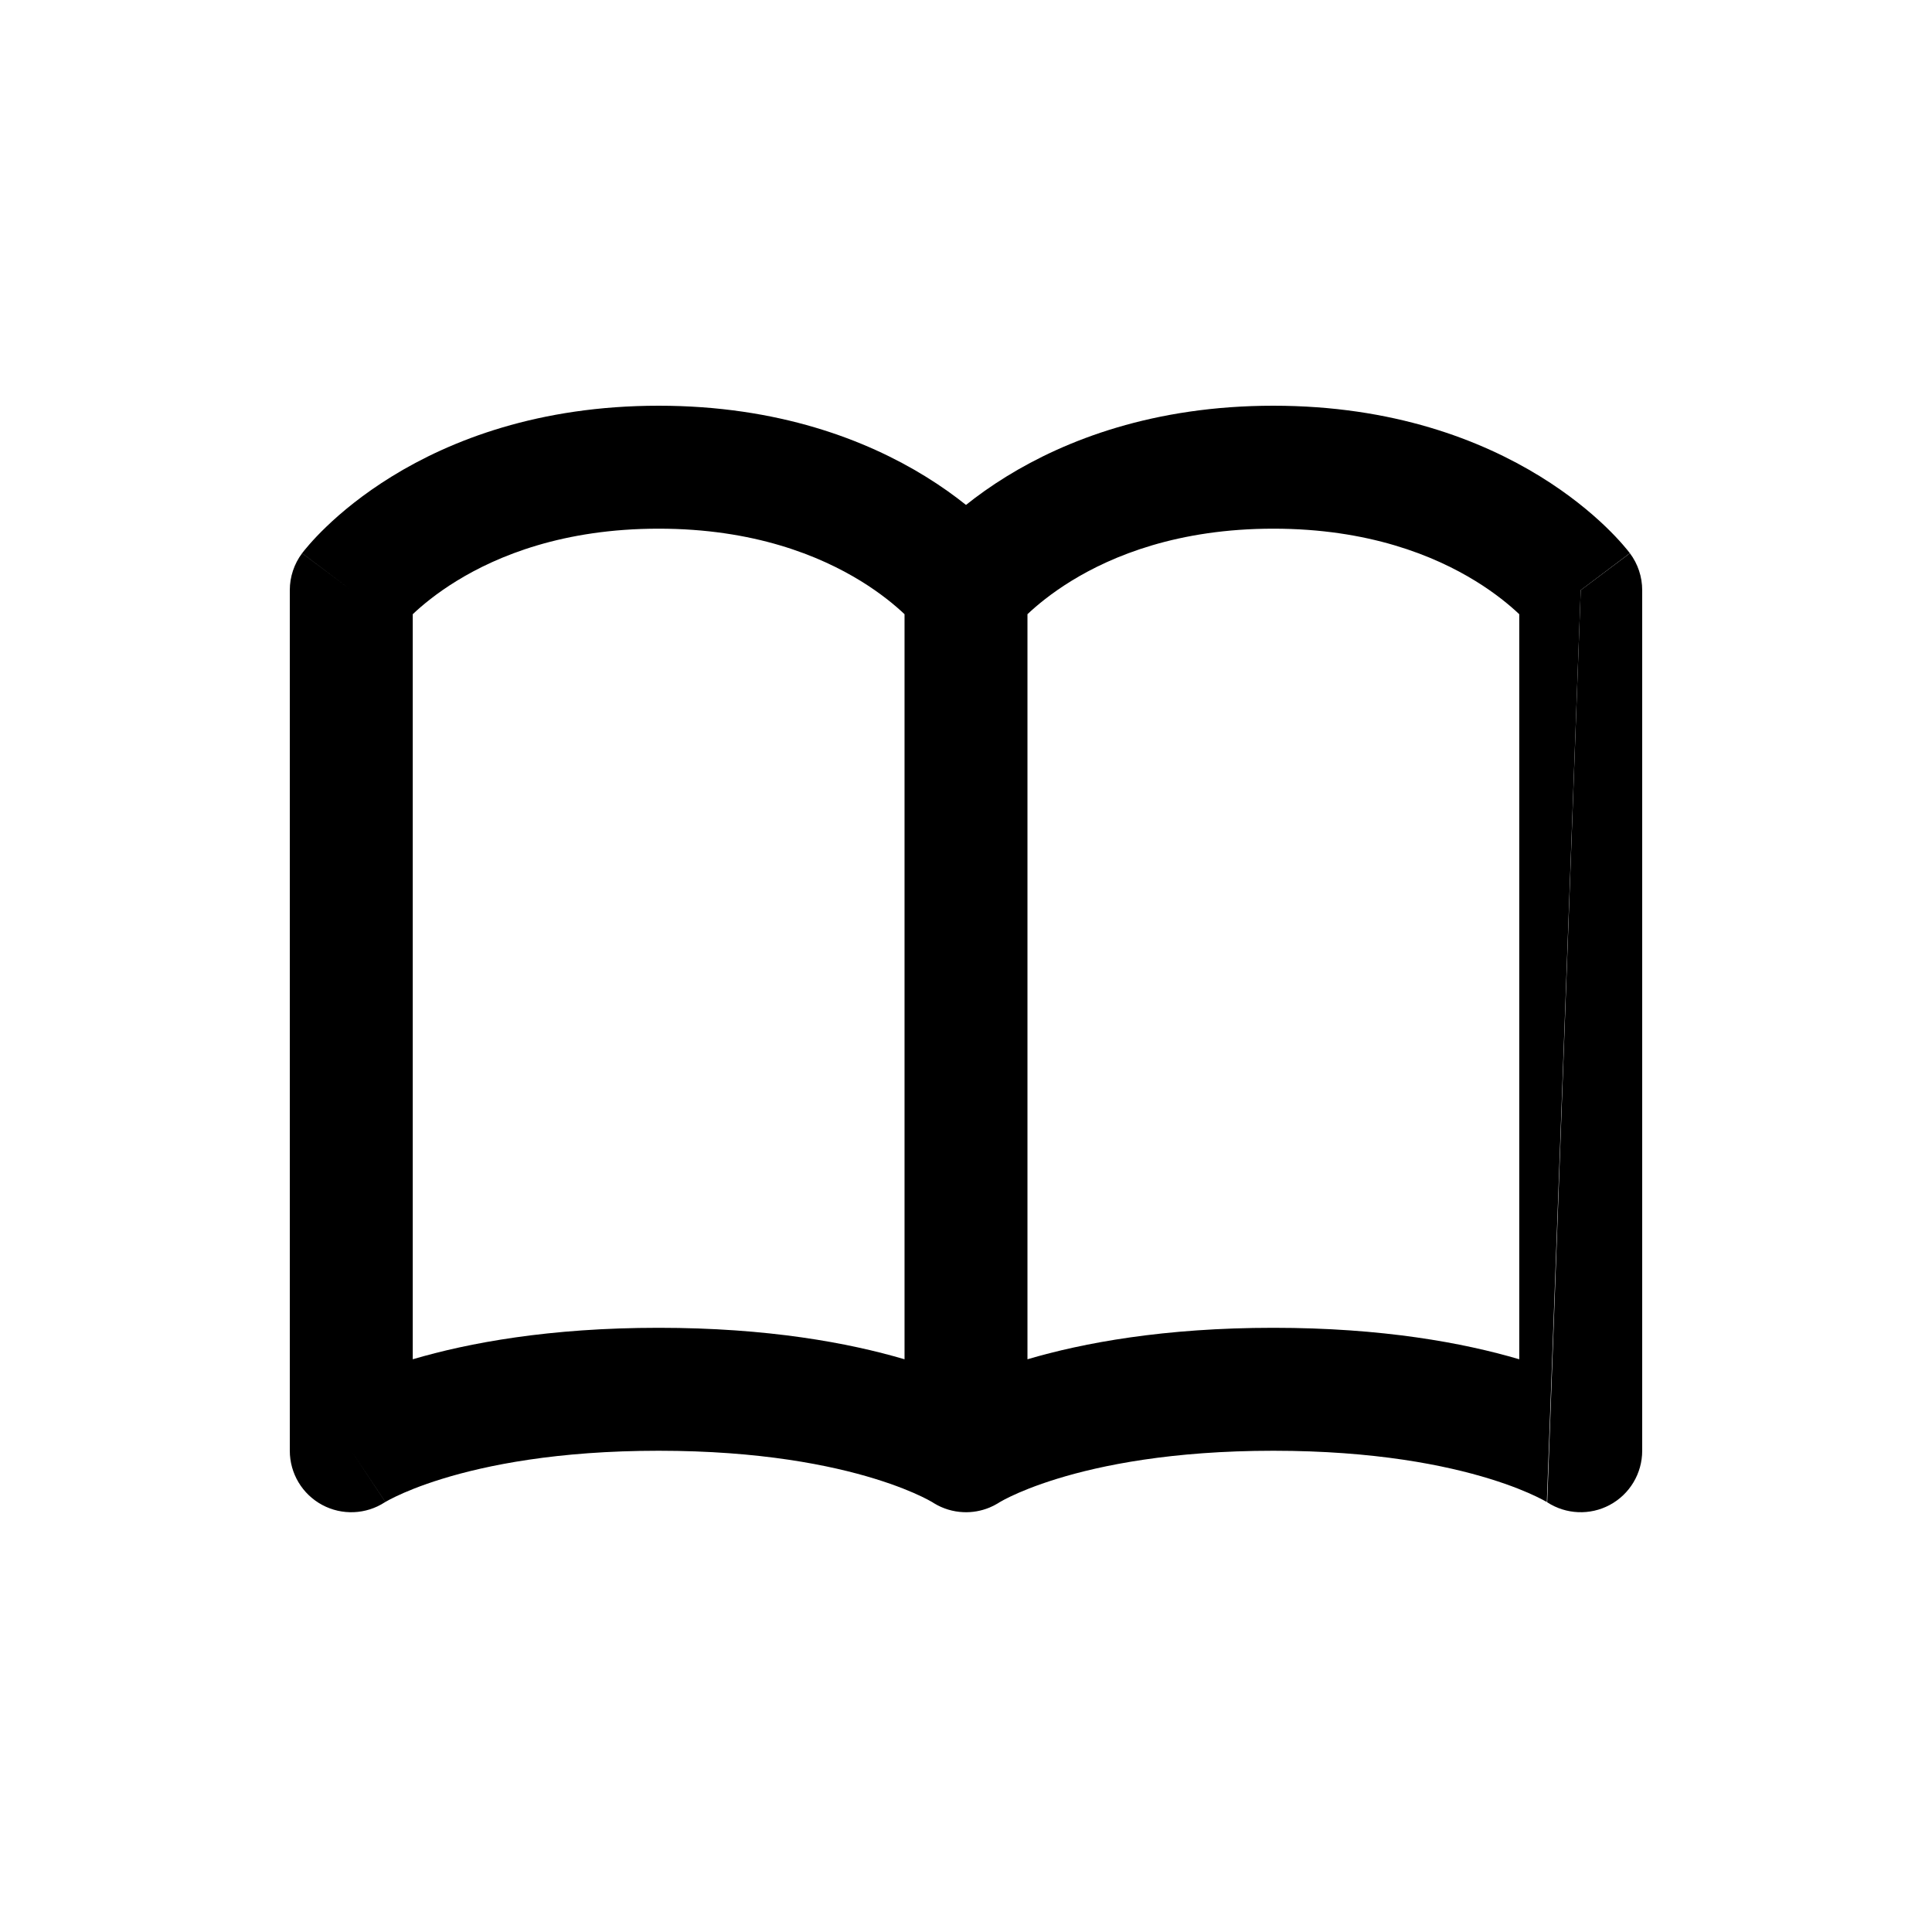 <svg width="75" height="75" viewBox="0 0 75 75" fill="none" xmlns="http://www.w3.org/2000/svg">
<path fill-rule="evenodd" clip-rule="evenodd" d="M36.2 58.319C36.193 58.315 36.175 58.304 36.146 58.288C36.08 58.25 35.958 58.183 35.778 58.097C35.416 57.923 34.818 57.669 33.964 57.406C32.26 56.881 29.514 56.318 25.568 56.318C21.623 56.318 18.877 56.881 17.172 57.406C16.318 57.669 15.72 57.923 15.359 58.097C15.178 58.183 15.056 58.25 14.991 58.288C14.961 58.305 14.943 58.316 14.936 58.32C14.933 58.321 14.931 58.323 14.936 58.32C14.207 58.793 13.278 58.833 12.51 58.422C11.734 58.007 11.25 57.198 11.25 56.318V22.909C11.25 22.393 11.418 21.89 11.727 21.477L13.636 22.909C11.727 21.477 11.728 21.476 11.729 21.475L11.731 21.473L11.734 21.468L11.743 21.457L11.764 21.43C11.78 21.409 11.799 21.384 11.823 21.355C11.87 21.297 11.932 21.222 12.011 21.133C12.167 20.954 12.387 20.717 12.674 20.442C13.246 19.892 14.088 19.187 15.22 18.49C17.499 17.087 20.911 15.75 25.568 15.75C30.226 15.75 33.637 17.087 35.917 18.49C36.528 18.866 37.055 19.245 37.5 19.601C37.945 19.245 38.472 18.866 39.083 18.49C41.363 17.087 44.775 15.75 49.432 15.75C54.089 15.75 57.501 17.087 59.781 18.49C60.913 19.187 61.754 19.892 62.327 20.442C62.613 20.717 62.833 20.954 62.989 21.133C63.068 21.222 63.13 21.297 63.177 21.355C63.201 21.384 63.221 21.409 63.236 21.43L63.257 21.457L63.266 21.468L63.269 21.473L63.271 21.475C63.272 21.476 63.273 21.477 61.364 22.909L60.048 58.309L60.054 58.313L60.063 58.319C60.056 58.315 60.039 58.305 60.01 58.288C59.944 58.25 59.822 58.183 59.641 58.097C59.28 57.923 58.682 57.669 57.828 57.406C56.123 56.881 53.377 56.318 49.432 56.318C45.486 56.318 42.74 56.881 41.036 57.406C40.182 57.669 39.584 57.923 39.222 58.097C39.042 58.183 38.92 58.25 38.854 58.288C38.845 58.293 38.837 58.297 38.83 58.302C38.815 58.31 38.805 58.316 38.8 58.319C38.778 58.334 38.755 58.348 38.732 58.362C38.627 58.425 38.518 58.48 38.406 58.526C38.083 58.658 37.739 58.717 37.399 58.702C37.002 58.686 36.609 58.57 36.26 58.357C36.239 58.345 36.219 58.332 36.2 58.319ZM16.023 52.767V23.843C16.385 23.501 16.946 23.032 17.721 22.555C19.319 21.572 21.873 20.523 25.568 20.523C29.263 20.523 31.817 21.572 33.416 22.555C34.19 23.032 34.752 23.501 35.114 23.843V52.767C32.947 52.128 29.806 51.545 25.568 51.545C21.33 51.545 18.19 52.128 16.023 52.767ZM39.886 52.767C42.053 52.128 45.194 51.545 49.432 51.545C53.67 51.545 56.81 52.128 58.977 52.767V23.843C58.615 23.501 58.054 23.032 57.279 22.555C55.681 21.572 53.127 20.523 49.432 20.523C45.737 20.523 43.182 21.572 41.584 22.555C40.81 23.032 40.248 23.501 39.886 23.843V52.767ZM14.96 58.304L14.958 58.305C14.959 58.304 14.96 58.304 13.636 56.318L14.96 58.304Z" fill="black"/>
<path d="M60.063 58.319L61.364 22.909L63.273 21.477C63.583 21.89 63.75 22.393 63.75 22.909V56.318C63.75 57.198 63.266 58.007 62.49 58.422C61.722 58.833 60.792 58.792 60.063 58.319Z" fill="black"/>
</svg>
